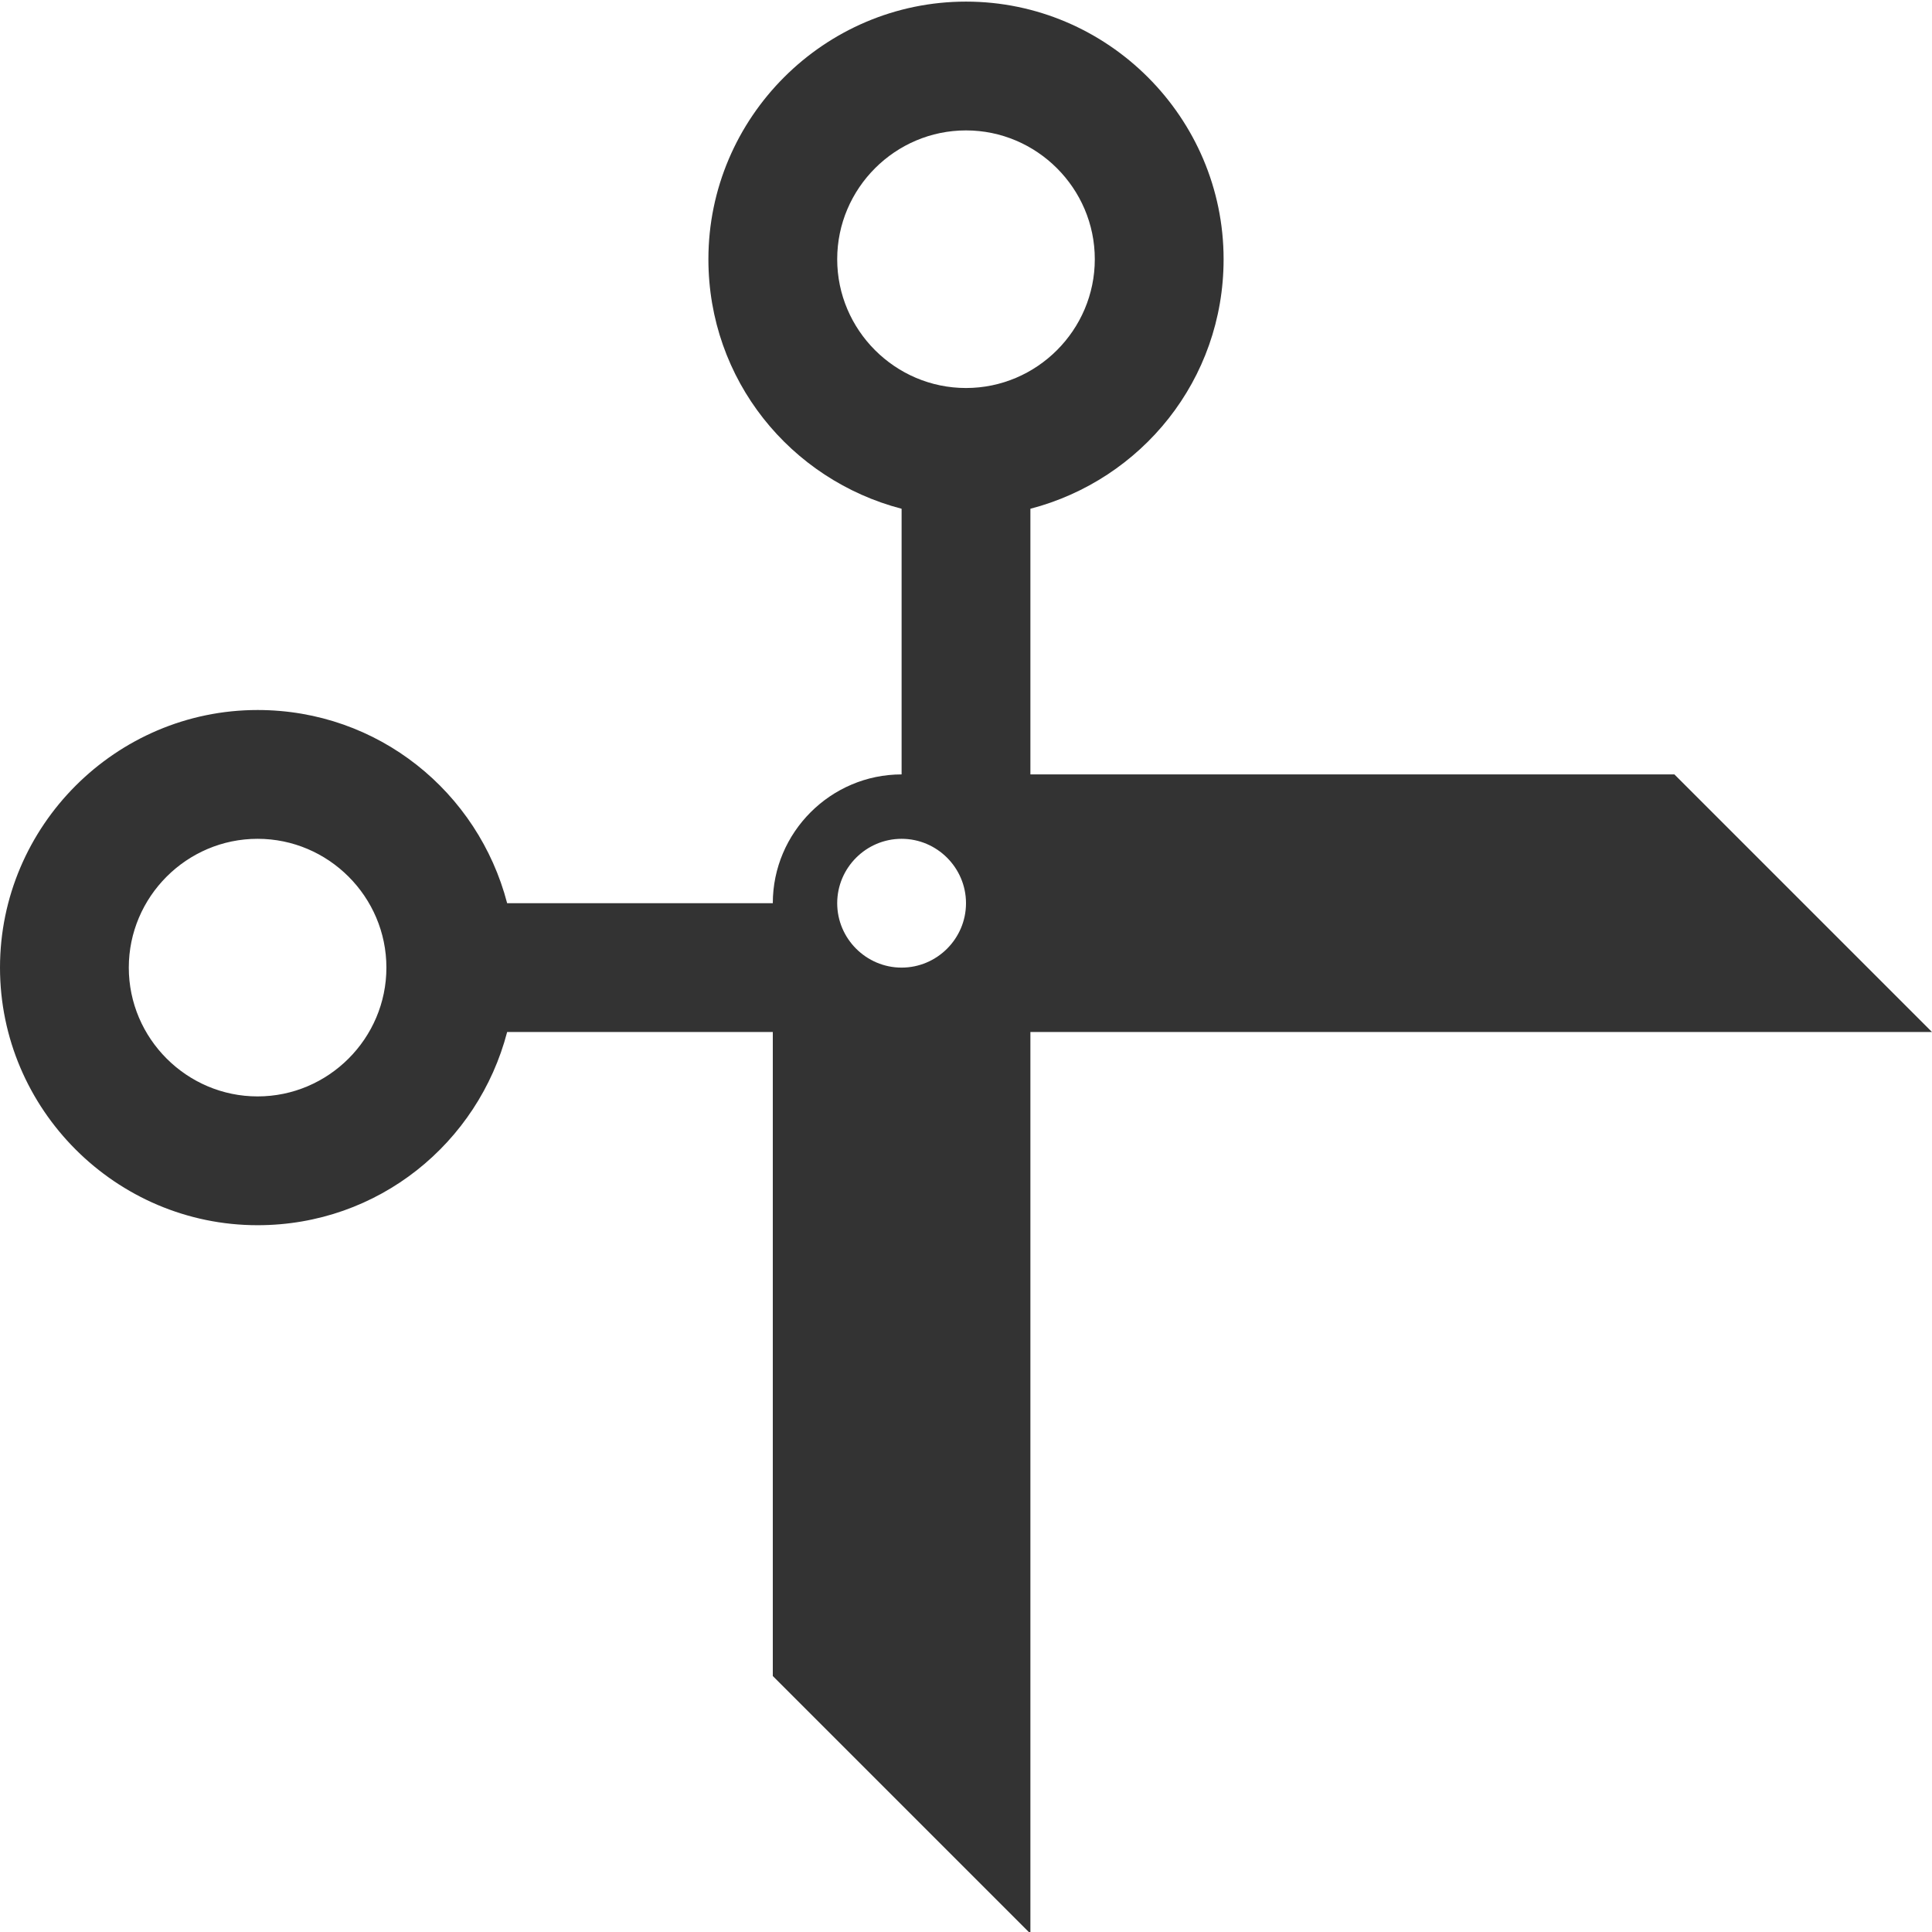 <?xml version="1.0" encoding="utf-8"?>
<!-- Generator: Adobe Illustrator 18.0.0, SVG Export Plug-In . SVG Version: 6.00 Build 0)  -->
<!DOCTYPE svg PUBLIC "-//W3C//DTD SVG 1.1//EN" "http://www.w3.org/Graphics/SVG/1.1/DTD/svg11.dtd">
<svg version="1.1" id="Layer_1" xmlns="http://www.w3.org/2000/svg" xmlns:xlink="http://www.w3.org/1999/xlink" x="0px" y="0px"
	 viewBox="0 0 120 120" width="120" height="120"  enable-background="new 0 0 120 120" xml:space="preserve">
<path fill="#333333" d="M104,48.1H64V31.6c6.9-1.8,12-8,12-15.5c0-8.8-7.2-16-16-16s-16,7.2-16,16c0,7.5,5.1,13.7,12,15.5v16.5
	c-4.4,0-8,3.6-8,8H31.5c-1.8-6.9-8-12-15.5-12c-8.8,0-16,7.2-16,16s7.2,16,16,16c7.5,0,13.7-5.1,15.5-12H48v40l16,16v-56h56
	L104,48.1z M16,68.1c-4.4,0-8-3.6-8-8s3.6-8,8-8s8,3.6,8,8S20.4,68.1,16,68.1z M56,60.1c-2.2,0-4-1.8-4-4s1.8-4,4-4c2.2,0,4,1.8,4,4
	S58.2,60.1,56,60.1z M60,24.1c-4.4,0-8-3.6-8-8s3.6-8,8-8s8,3.6,8,8S64.4,24.1,60,24.1z"/>
</svg>
